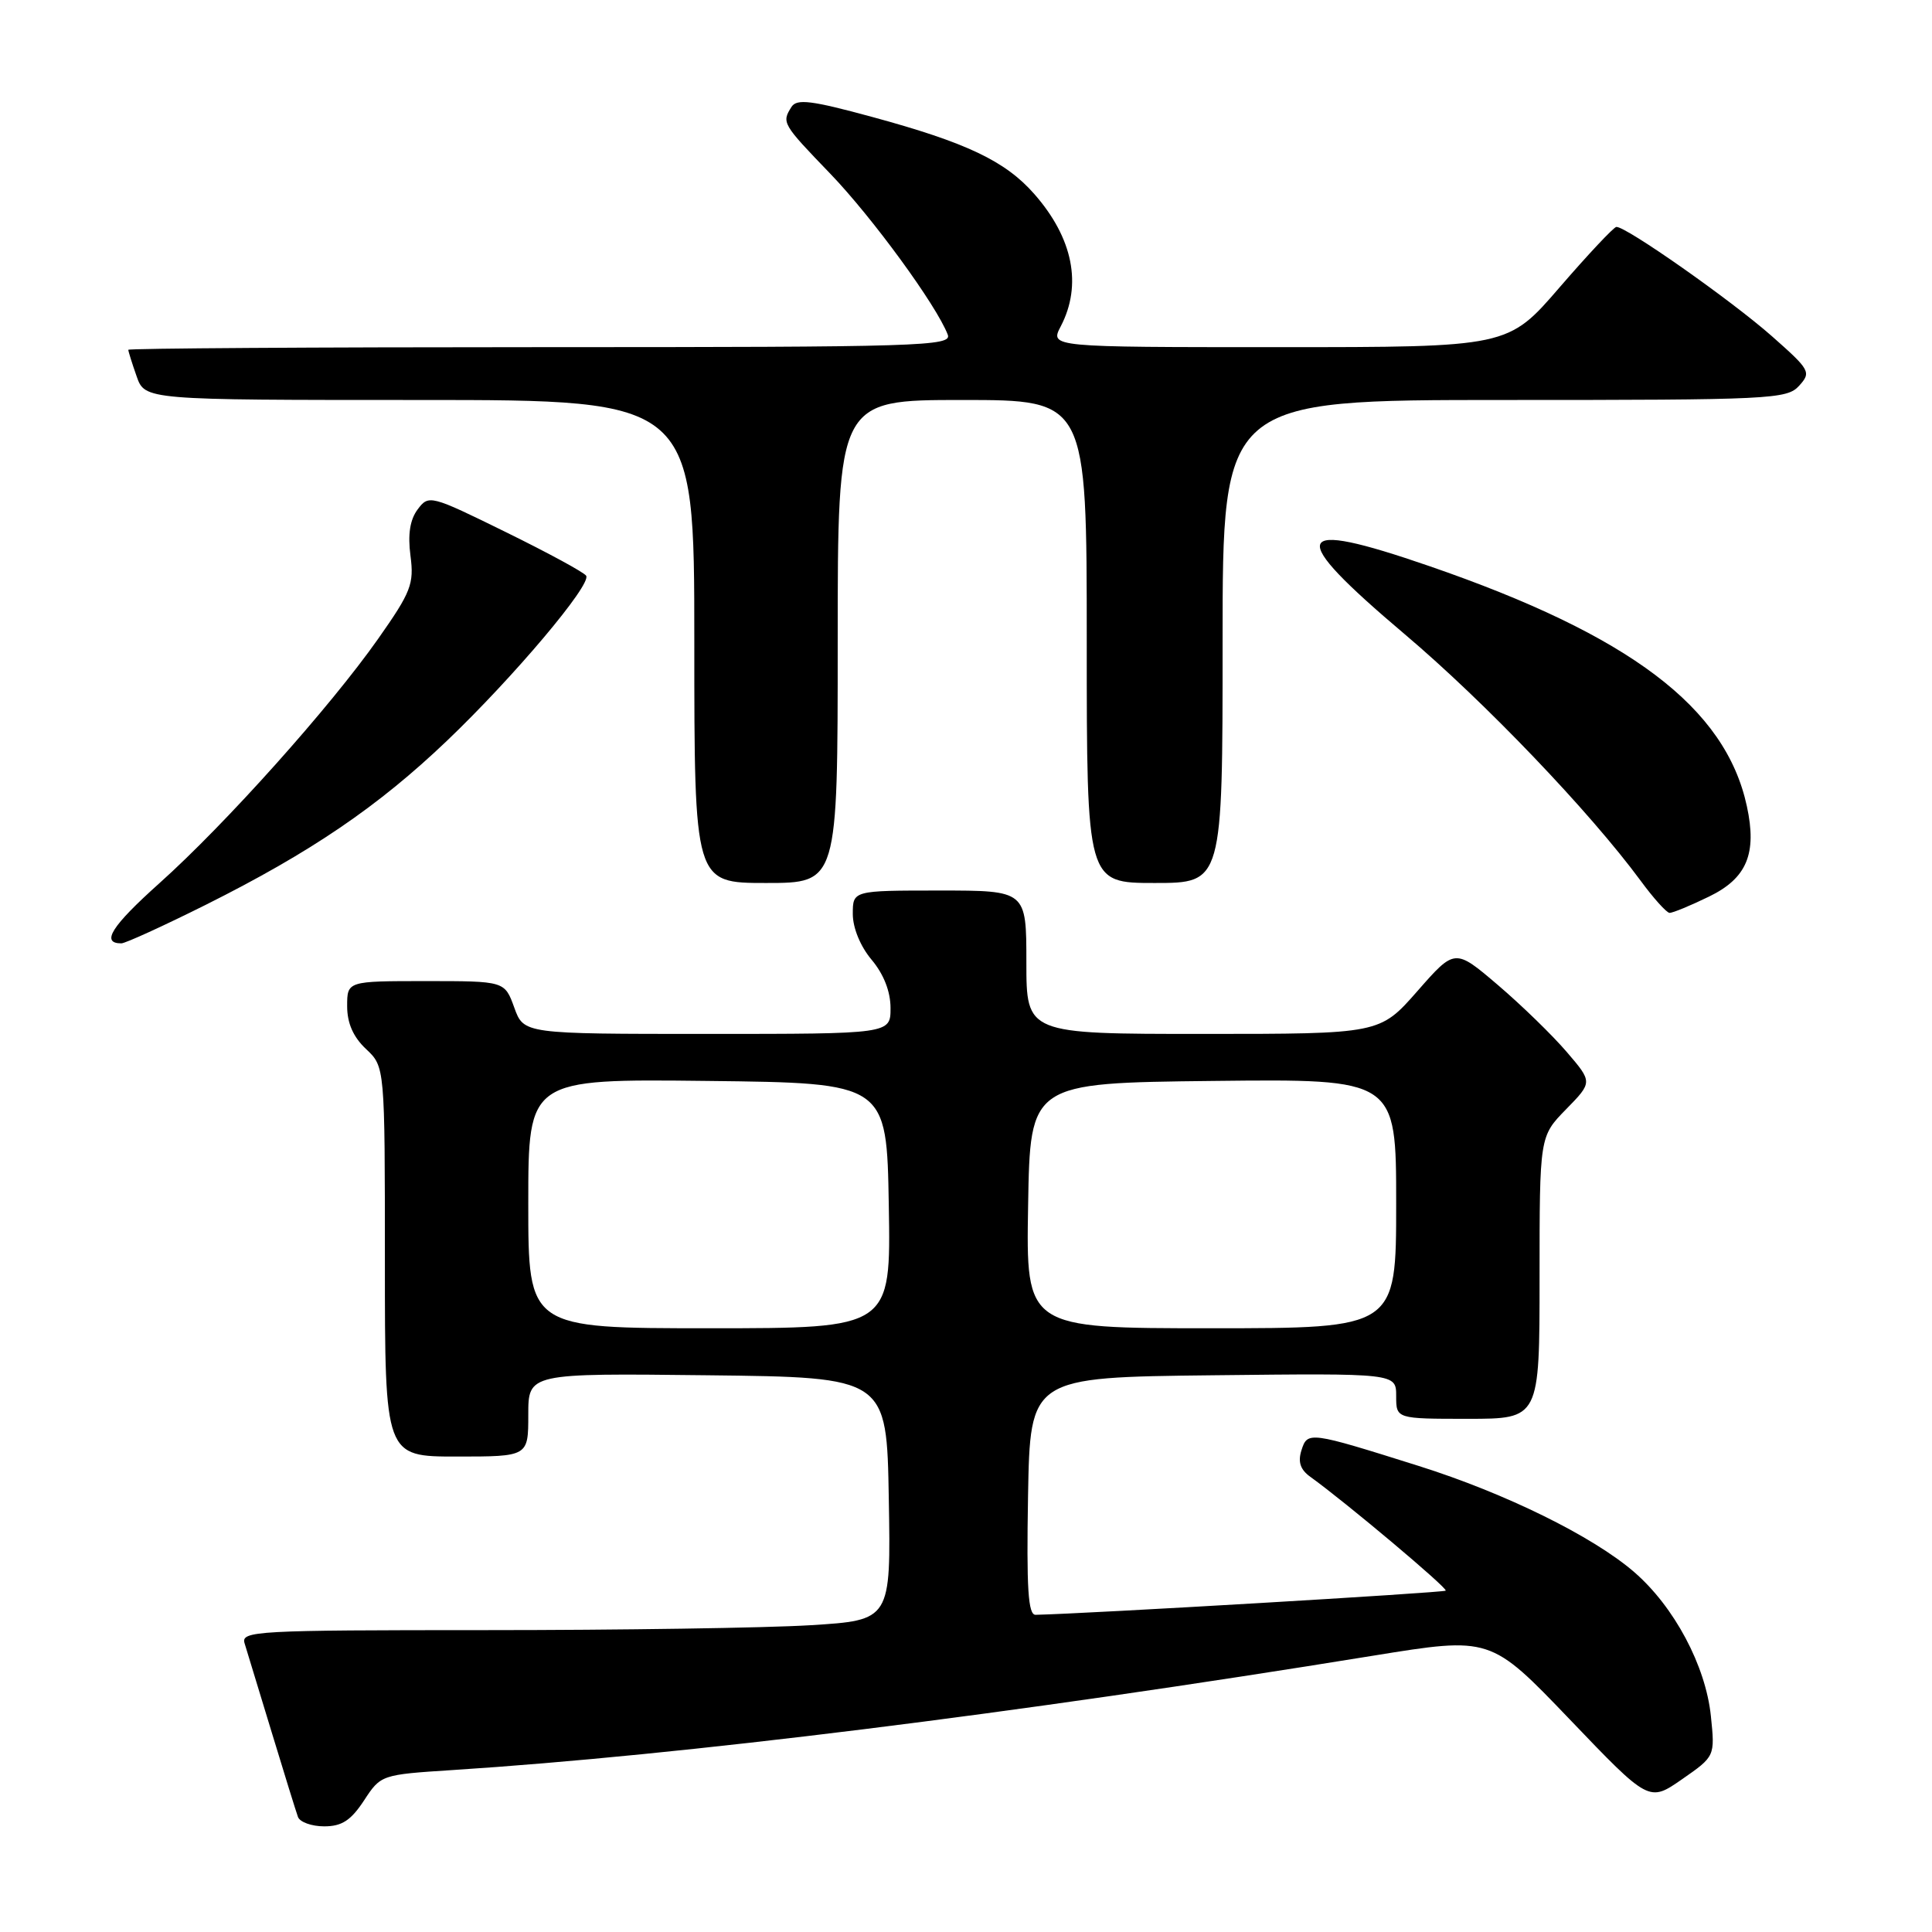 <?xml version="1.0" encoding="UTF-8" standalone="no"?>
<!DOCTYPE svg PUBLIC "-//W3C//DTD SVG 1.1//EN" "http://www.w3.org/Graphics/SVG/1.1/DTD/svg11.dtd" >
<svg xmlns="http://www.w3.org/2000/svg" xmlns:xlink="http://www.w3.org/1999/xlink" version="1.1" viewBox="0 0 256 256">
 <g >
 <path fill="currentColor"
d=" M 48.23 238.58 C 50.46 235.17 50.51 235.15 59.99 234.54 C 90.27 232.59 134.38 227.11 182.00 219.38 C 197.50 216.87 197.50 216.87 208.00 227.83 C 218.50 238.80 218.50 238.80 222.88 235.76 C 227.25 232.72 227.25 232.72 226.70 227.38 C 226.01 220.71 221.84 212.89 216.53 208.30 C 211.06 203.57 199.46 197.86 188.00 194.25 C 173.48 189.68 173.25 189.64 172.45 192.17 C 171.96 193.71 172.30 194.74 173.63 195.69 C 178.33 199.07 191.88 210.46 191.56 210.77 C 191.29 211.04 143.92 213.83 137.22 213.97 C 136.23 213.99 136.01 210.51 136.22 198.25 C 136.50 182.50 136.50 182.50 160.75 182.23 C 185.00 181.96 185.00 181.96 185.00 184.98 C 185.00 188.00 185.00 188.00 194.50 188.00 C 204.00 188.00 204.00 188.00 204.00 169.29 C 204.00 150.58 204.00 150.58 207.51 146.99 C 211.03 143.39 211.03 143.39 207.61 139.40 C 205.73 137.20 201.63 133.21 198.49 130.53 C 192.78 125.66 192.78 125.66 187.81 131.33 C 182.83 137.00 182.83 137.00 159.42 137.00 C 136.00 137.00 136.00 137.00 136.00 127.50 C 136.00 118.00 136.00 118.00 124.50 118.00 C 113.00 118.00 113.00 118.00 113.00 121.11 C 113.00 122.96 114.01 125.41 115.50 127.18 C 117.10 129.09 118.00 131.38 118.00 133.58 C 118.00 137.00 118.00 137.00 93.70 137.00 C 69.40 137.00 69.40 137.00 68.14 133.50 C 66.87 130.00 66.87 130.00 56.44 130.00 C 46.00 130.00 46.00 130.00 46.00 133.33 C 46.00 135.58 46.81 137.41 48.50 139.00 C 51.00 141.35 51.00 141.35 51.00 167.17 C 51.00 193.00 51.00 193.00 60.50 193.00 C 70.00 193.00 70.00 193.00 70.00 187.48 C 70.00 181.96 70.00 181.96 93.75 182.23 C 117.50 182.50 117.50 182.50 117.77 198.60 C 118.05 214.69 118.05 214.69 107.37 215.35 C 101.49 215.71 82.10 216.00 64.28 216.00 C 33.87 216.00 31.90 216.11 32.41 217.75 C 32.71 218.71 34.32 224.00 35.99 229.50 C 37.66 235.00 39.23 240.06 39.48 240.75 C 39.73 241.44 41.30 242.00 42.96 242.00 C 45.30 242.00 46.49 241.22 48.23 238.58 Z  M 27.27 119.89 C 41.20 112.92 50.07 106.89 59.23 98.15 C 68.04 89.74 78.40 77.46 77.67 76.29 C 77.41 75.85 72.61 73.25 67.01 70.50 C 57.02 65.59 56.81 65.54 55.34 67.50 C 54.32 68.87 54.02 70.81 54.39 73.64 C 54.88 77.38 54.47 78.44 50.11 84.64 C 43.74 93.70 29.86 109.21 21.11 117.04 C 14.77 122.72 13.33 125.00 16.08 125.00 C 16.60 125.00 21.64 122.70 27.27 119.89 Z  M 226.46 118.80 C 231.47 116.37 232.83 113.11 231.47 106.83 C 228.65 93.75 216.00 84.18 189.39 75.01 C 171.01 68.67 170.30 70.65 186.16 84.06 C 196.76 93.03 210.64 107.54 217.40 116.71 C 219.10 119.03 220.83 120.94 221.22 120.96 C 221.62 120.98 223.98 120.01 226.46 118.80 Z  M 111.00 85.00 C 111.00 53.00 111.00 53.00 127.50 53.00 C 144.00 53.00 144.00 53.00 144.00 85.00 C 144.00 117.00 144.00 117.00 153.00 117.00 C 162.00 117.00 162.00 117.00 162.00 85.00 C 162.00 53.00 162.00 53.00 199.35 53.00 C 234.63 53.00 236.78 52.90 238.39 51.12 C 240.02 49.32 239.86 49.03 234.80 44.56 C 229.39 39.78 215.37 29.94 214.17 30.07 C 213.80 30.12 210.42 33.72 206.66 38.07 C 199.82 46.00 199.82 46.00 169.47 46.00 C 139.12 46.00 139.12 46.00 140.55 43.25 C 143.42 37.76 142.18 31.55 137.06 25.72 C 133.22 21.34 128.09 18.90 115.55 15.49 C 107.54 13.31 105.58 13.06 104.88 14.16 C 103.56 16.25 103.64 16.40 110.00 23.00 C 115.55 28.76 124.09 40.45 125.58 44.34 C 126.17 45.87 122.10 46.00 71.61 46.00 C 41.57 46.00 17.00 46.16 17.00 46.35 C 17.00 46.54 17.49 48.12 18.10 49.85 C 19.20 53.00 19.20 53.00 55.60 53.00 C 92.00 53.00 92.00 53.00 92.00 85.00 C 92.00 117.00 92.00 117.00 101.50 117.00 C 111.00 117.00 111.00 117.00 111.00 85.00 Z  M 70.00 159.48 C 70.00 142.96 70.00 142.96 93.75 143.23 C 117.50 143.50 117.50 143.50 117.77 159.75 C 118.05 176.00 118.05 176.00 94.02 176.00 C 70.00 176.00 70.00 176.00 70.00 159.48 Z  M 136.23 159.75 C 136.50 143.50 136.50 143.50 160.75 143.23 C 185.00 142.96 185.00 142.96 185.00 159.48 C 185.00 176.00 185.00 176.00 160.48 176.00 C 135.95 176.00 135.95 176.00 136.23 159.75 Z "/>
</g>
</svg>